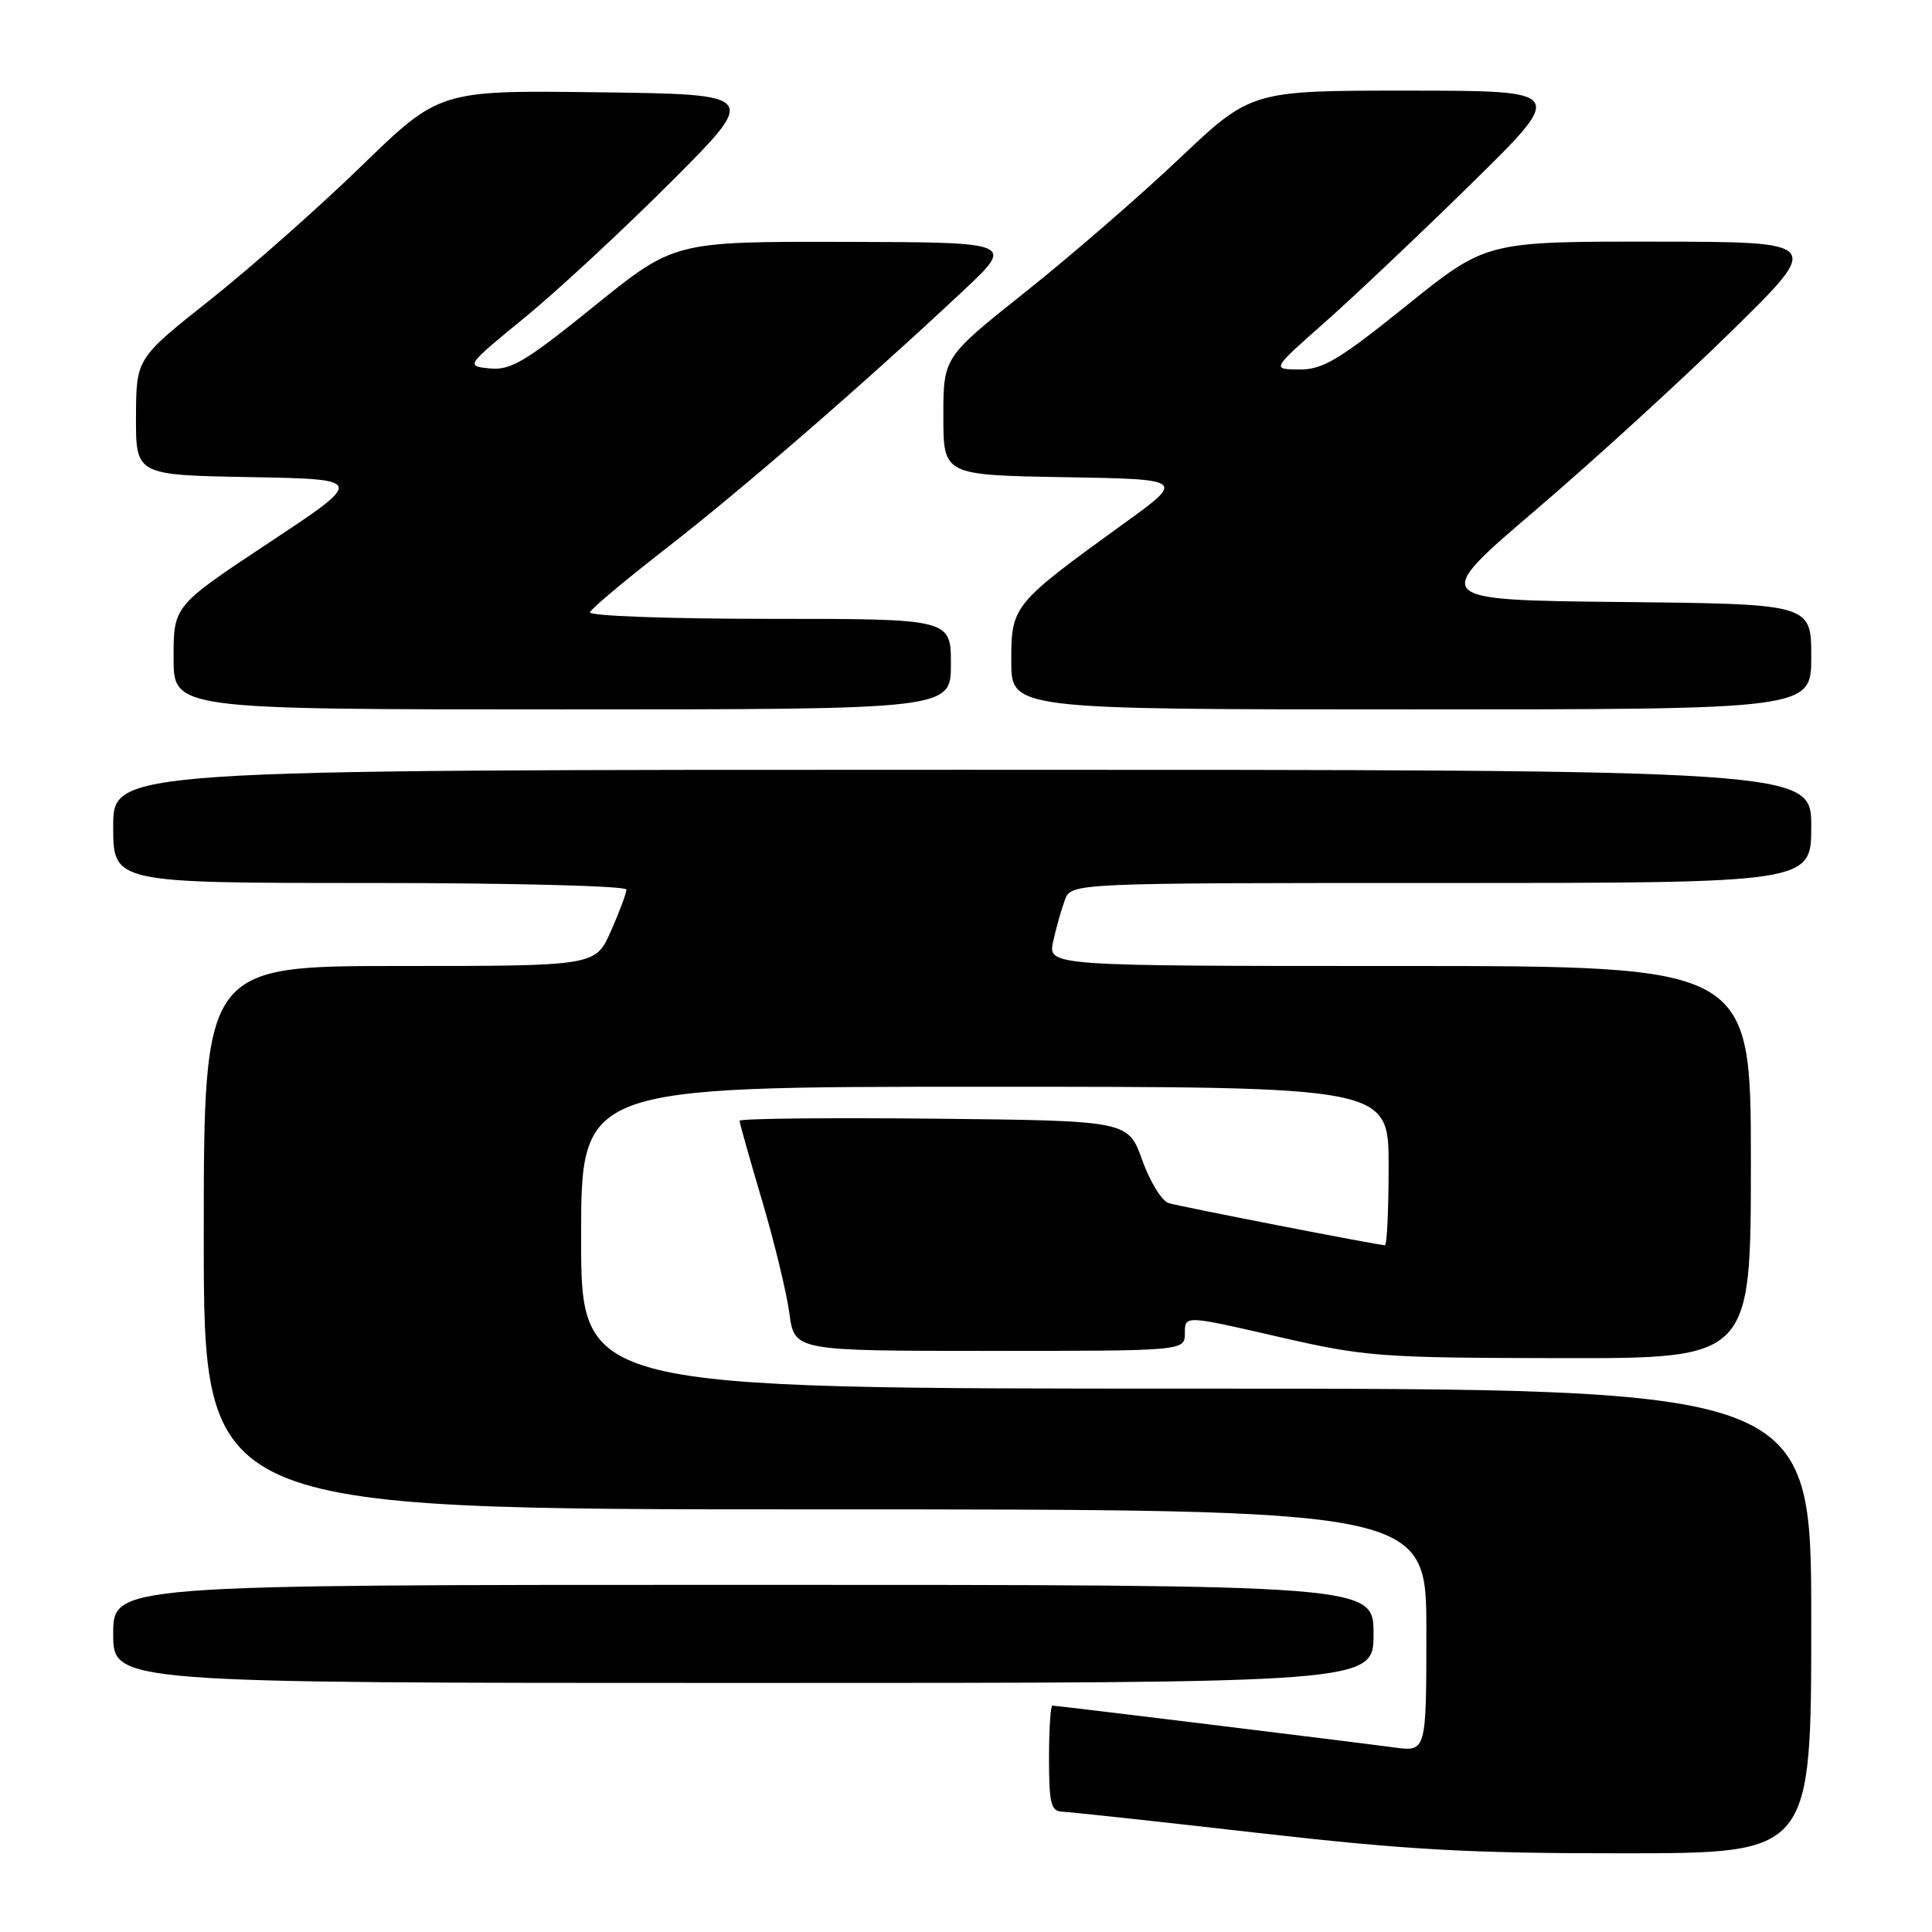 <?xml version="1.0" encoding="UTF-8" standalone="no"?>
<!DOCTYPE svg PUBLIC "-//W3C//DTD SVG 1.1//EN" "http://www.w3.org/Graphics/SVG/1.1/DTD/svg11.dtd" >
<svg xmlns="http://www.w3.org/2000/svg" xmlns:xlink="http://www.w3.org/1999/xlink" version="1.1" viewBox="0 0 256 256">
 <g >
 <path fill="currentColor"
d=" M 240.00 214.78 C 240.00 184.00 240.00 184.00 158.50 184.00 C 77.00 184.00 77.00 184.00 77.00 164.00 C 77.00 144.00 77.00 144.00 130.50 144.00 C 184.00 144.00 184.00 144.00 184.00 154.50 C 184.00 160.28 183.78 165.00 183.51 165.00 C 182.64 165.00 156.56 159.92 154.86 159.42 C 153.96 159.15 152.38 156.59 151.35 153.72 C 149.48 148.50 149.48 148.50 123.74 148.23 C 109.58 148.09 98.00 148.21 98.00 148.51 C 98.00 148.82 99.34 153.56 100.97 159.06 C 102.60 164.55 104.23 171.29 104.60 174.03 C 105.26 179.00 105.26 179.00 131.13 179.00 C 157.00 179.00 157.00 179.00 157.00 176.64 C 157.00 174.28 157.00 174.28 169.25 177.10 C 180.91 179.78 182.71 179.92 206.75 179.96 C 232.00 180.00 232.00 180.00 232.00 154.00 C 232.00 128.00 232.00 128.00 185.42 128.00 C 138.84 128.00 138.84 128.00 139.55 124.75 C 139.94 122.96 140.64 120.49 141.10 119.25 C 141.95 117.00 141.95 117.00 190.98 117.00 C 240.00 117.00 240.00 117.00 240.00 109.50 C 240.00 102.00 240.00 102.00 127.50 102.00 C 15.00 102.00 15.00 102.00 15.00 109.50 C 15.00 117.00 15.00 117.00 49.00 117.00 C 67.70 117.00 83.00 117.39 83.00 117.87 C 83.00 118.35 82.08 120.83 80.95 123.37 C 78.91 128.00 78.91 128.00 52.95 128.00 C 27.00 128.00 27.00 128.00 27.00 164.00 C 27.00 200.00 27.00 200.00 108.00 200.00 C 189.00 200.00 189.00 200.00 189.00 216.06 C 189.00 232.12 189.00 232.12 184.75 231.55 C 179.19 230.80 140.02 226.00 139.45 226.00 C 139.20 226.00 139.00 229.15 139.00 233.00 C 139.00 238.98 139.26 240.01 140.75 240.06 C 141.71 240.09 153.30 241.34 166.50 242.85 C 186.41 245.12 194.72 245.59 215.25 245.57 C 240.00 245.56 240.00 245.56 240.00 214.78 Z  M 182.00 216.50 C 182.00 210.00 182.00 210.00 98.50 210.00 C 15.00 210.00 15.00 210.00 15.00 216.50 C 15.00 223.00 15.00 223.00 98.50 223.00 C 182.00 223.00 182.00 223.00 182.00 216.50 Z  M 126.00 88.00 C 126.00 82.00 126.00 82.00 101.92 82.00 C 88.58 82.00 77.98 81.61 78.17 81.13 C 78.35 80.64 83.00 76.75 88.50 72.48 C 98.53 64.68 114.42 50.90 127.50 38.65 C 134.50 32.10 134.50 32.10 111.91 32.05 C 89.33 32.00 89.33 32.00 78.73 40.57 C 69.64 47.92 67.68 49.09 64.91 48.82 C 61.69 48.50 61.69 48.50 69.60 42.02 C 73.94 38.46 82.67 30.36 89.00 24.02 C 100.50 12.50 100.50 12.50 79.37 12.23 C 58.24 11.96 58.24 11.96 47.87 22.02 C 42.17 27.56 33.12 35.55 27.77 39.79 C 18.05 47.50 18.05 47.50 18.02 55.22 C 18.00 62.95 18.00 62.95 33.17 63.22 C 48.34 63.50 48.34 63.50 35.67 71.89 C 23.00 80.28 23.00 80.28 23.00 87.14 C 23.00 94.00 23.00 94.00 74.50 94.00 C 126.00 94.00 126.00 94.00 126.00 88.00 Z  M 240.00 87.02 C 240.00 80.03 240.00 80.03 214.77 79.77 C 189.53 79.50 189.53 79.50 203.52 67.55 C 211.21 60.98 222.90 50.30 229.50 43.82 C 241.50 32.04 241.50 32.04 219.21 32.02 C 196.92 32.00 196.92 32.00 186.36 40.50 C 177.36 47.74 175.25 48.99 172.14 48.96 C 168.50 48.93 168.50 48.93 175.50 42.75 C 179.35 39.35 188.12 31.05 195.00 24.30 C 207.50 12.02 207.50 12.02 186.65 12.01 C 165.79 12.00 165.79 12.00 156.22 21.06 C 150.95 26.05 141.77 34.00 135.82 38.73 C 125.00 47.34 125.00 47.34 125.00 55.14 C 125.00 62.95 125.00 62.95 141.02 63.23 C 157.05 63.50 157.05 63.50 148.89 69.39 C 134.17 80.04 134.00 80.25 134.00 87.60 C 134.00 94.00 134.00 94.00 187.00 94.00 C 240.00 94.00 240.00 94.00 240.00 87.02 Z "/>
</g>
</svg>
